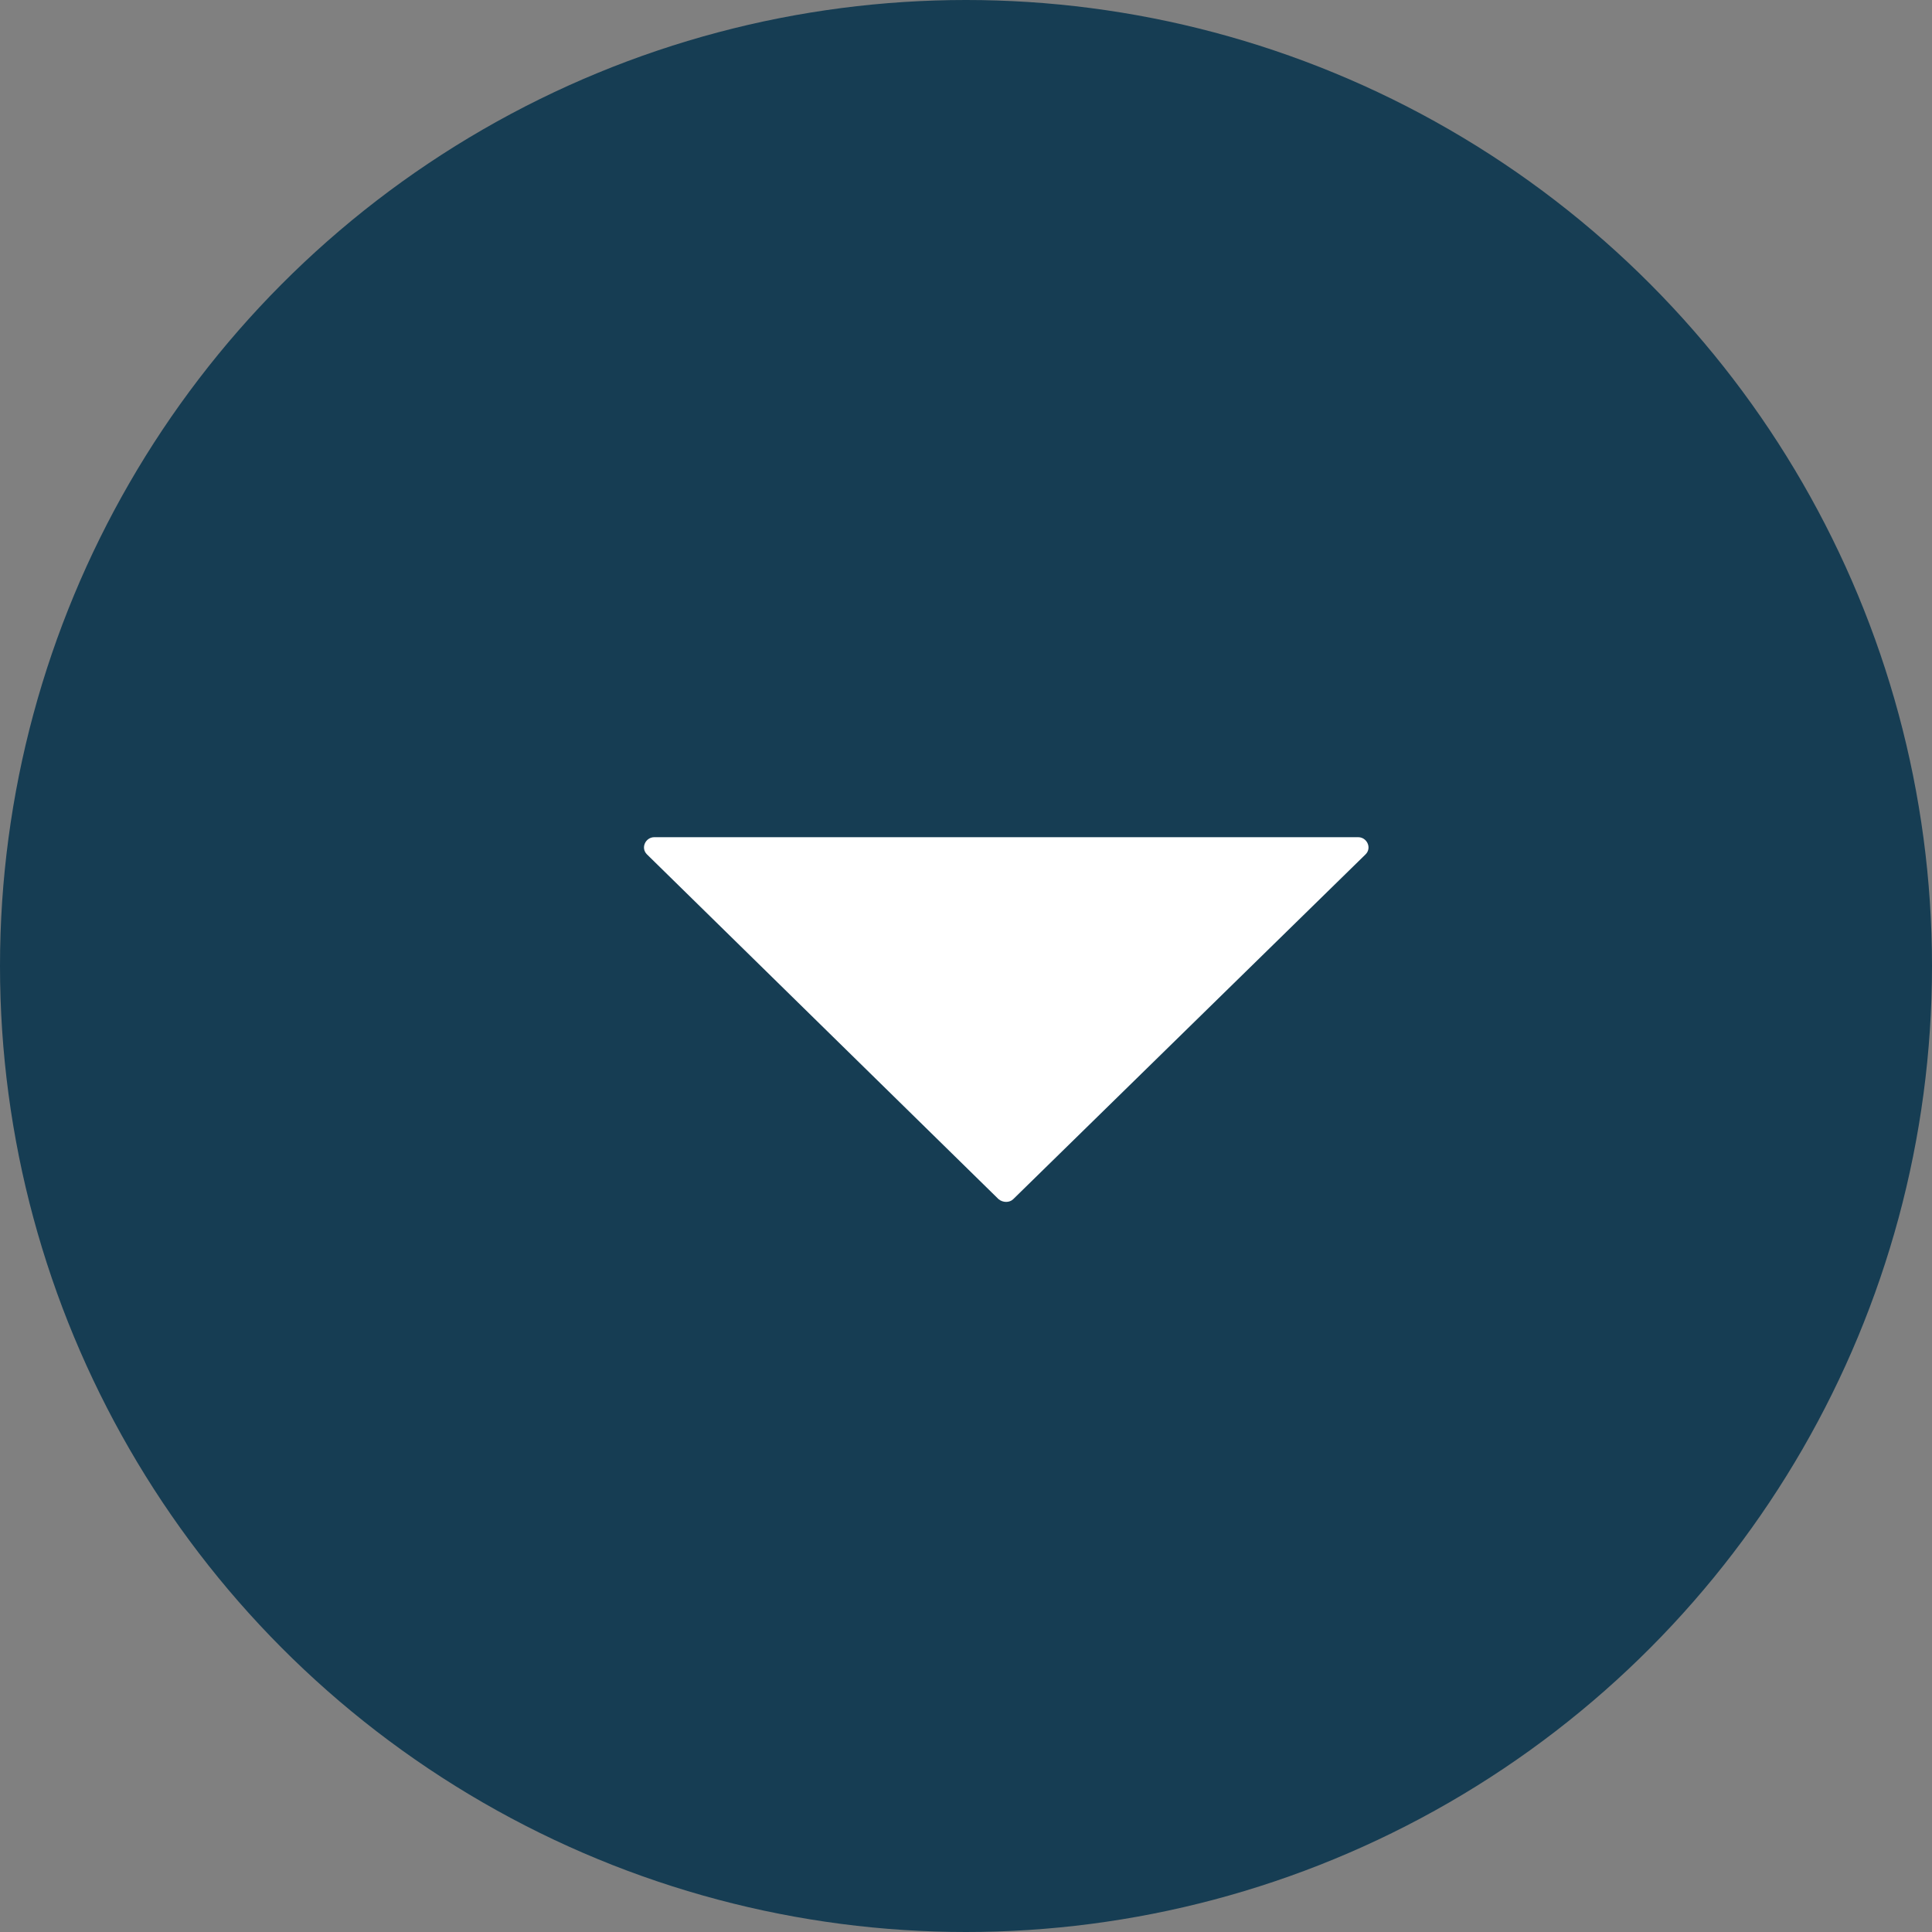 <svg xmlns="http://www.w3.org/2000/svg" xmlns:xlink="http://www.w3.org/1999/xlink" width="30" height="30" version="1.1" viewBox="0 0 30 30"><rect x="0" y="0" width="30" height="30" fill="#808080" stroke="none"/><title>Group 6</title><desc>Created with Sketch.</desc><g id="Pricing-Page" fill="none" fill-rule="evenodd" stroke="none" stroke-width="1"><g id="Pricing-Copy" transform="translate(-286, -1870)"><g id="FAQs" transform="translate(262, 1760)"><g id="Closed-Question" transform="translate(1, 90)"><g id="Group-3" transform="translate(23, 20)"><g id="Group-6"><circle id="Oval-3" cx="15" cy="15" r="15" fill="#163D53"/><path id="Shape" fill="#FFF" fill-rule="nonzero" d="M10.16,13 L21.09,13 C21.226,13 21.306,13.167 21.204,13.267 L15.733,18.621 C15.676,18.677 15.574,18.677 15.506,18.621 L10.046,13.267 C9.944,13.167 10.024,13 10.16,13 L10.16,13 Z"/></g></g></g></g></g></g></svg>